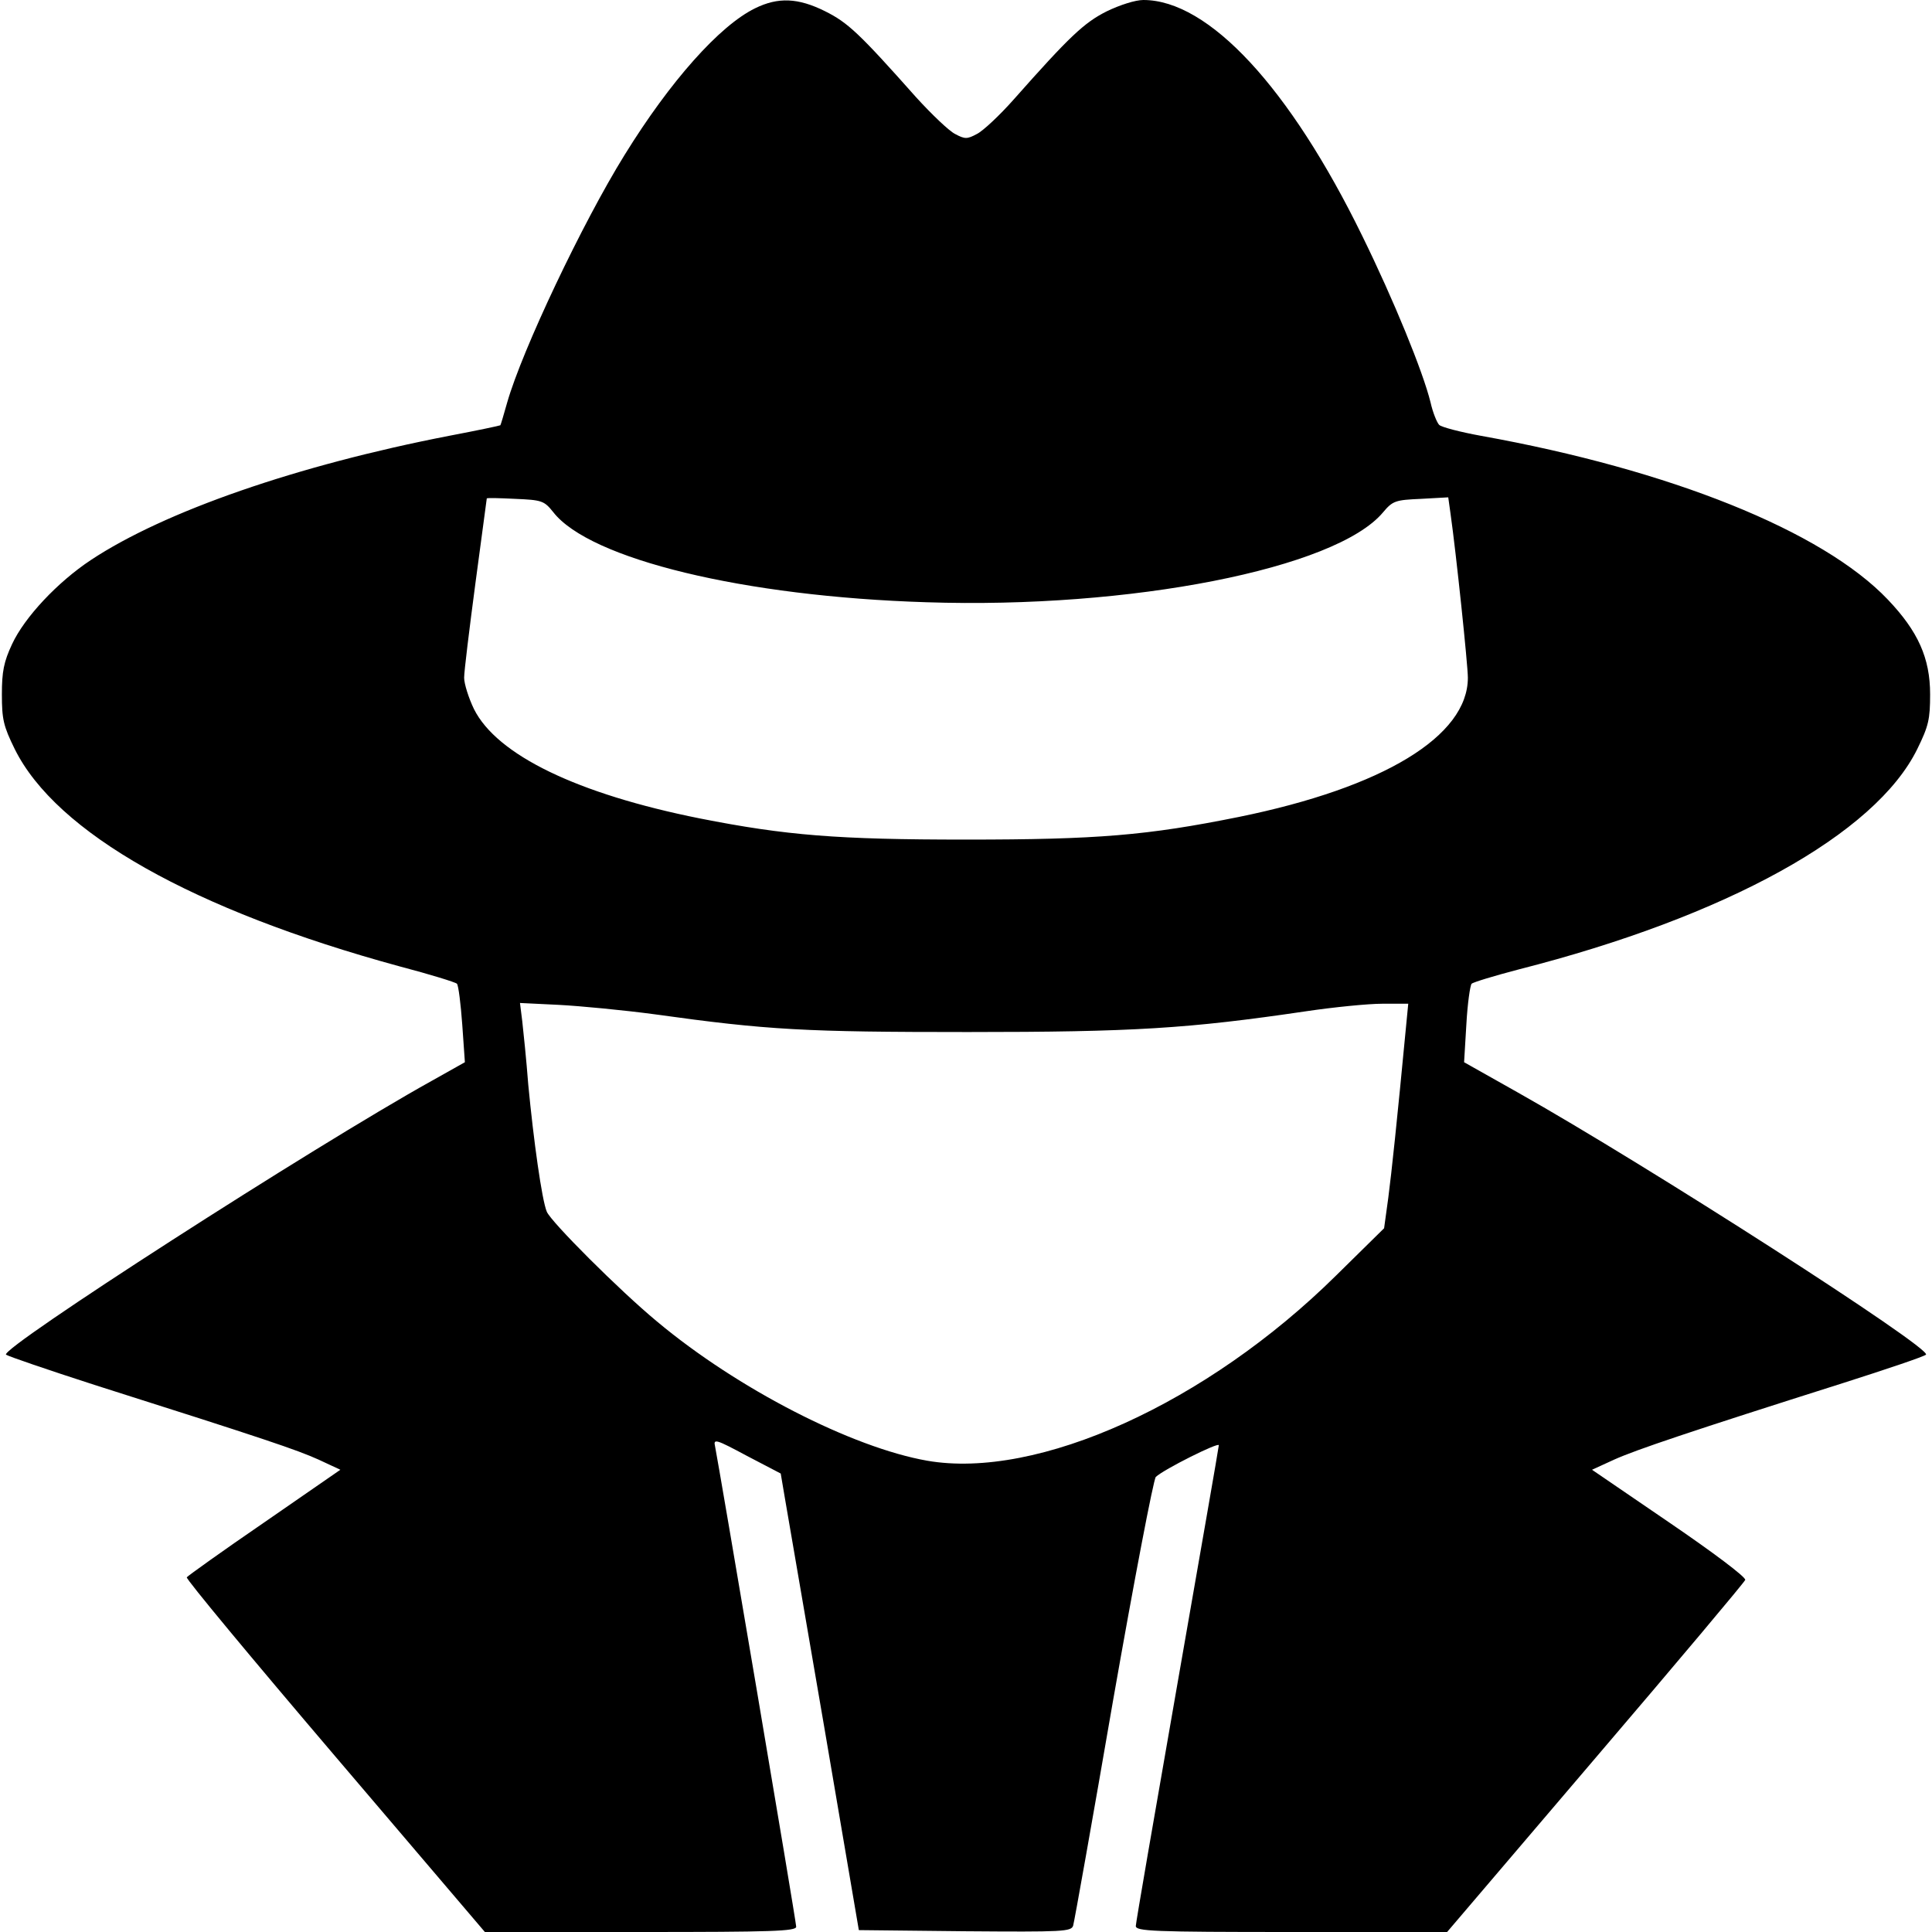 <?xml version="1.0" standalone="no"?>
<!DOCTYPE svg PUBLIC "-//W3C//DTD SVG 20010904//EN"
 "http://www.w3.org/TR/2001/REC-SVG-20010904/DTD/svg10.dtd">
<svg version="1.0" xmlns="http://www.w3.org/2000/svg"
 width="512pt" height="512pt" viewBox="0 0 512 512"
 preserveAspectRatio="xMidYMid meet">

<g transform="translate(0,512) scale(0.1,-0.1)"
fill="#000000" stroke="none">
<path d="M2001 5098 c-94 -46 -225 -193 -346 -389 -111 -179 -271 -516 -311
-656 -9 -32 -17 -59 -18 -60 -1 -1 -62 -14 -136 -28 -402 -78 -754 -200 -949
-329 -89 -59 -176 -152 -209 -223 -22 -47 -27 -73 -27 -133 0 -66 4 -84 34
-145 110 -222 473 -427 1020 -576 80 -21 148 -42 152 -46 4 -5 10 -53 14 -108
l7 -100 -89 -50 c-313 -174 -1144 -709 -1127 -725 5 -4 110 -40 234 -80 457
-145 536 -172 594 -198 l58 -27 -201 -139 c-111 -76 -203 -142 -206 -146 -3
-4 174 -217 393 -474 l397 -466 413 0 c348 0 412 2 412 14 0 14 -206 1229
-215 1273 -5 21 2 19 84 -25 l90 -47 11 -65 c6 -36 53 -308 104 -605 l92 -540
281 -3 c262 -2 282 -1 287 15 3 10 51 279 106 598 56 319 107 585 113 591 21
20 167 93 167 84 0 -5 -50 -290 -110 -634 -60 -343 -110 -632 -110 -640 0 -14
44 -16 413 -16 l412 0 393 461 c217 254 395 466 397 472 3 7 -88 75 -201 152
l-205 140 59 27 c58 26 200 74 607 203 116 37 214 70 219 75 17 16 -739 502
-1082 695 l-142 80 6 100 c3 55 10 104 14 108 4 4 60 21 125 38 550 140 945
358 1056 584 30 61 34 79 34 145 0 96 -32 167 -112 251 -173 182 -577 344
-1078 434 -55 10 -105 23 -111 29 -6 6 -17 33 -23 60 -20 81 -97 270 -181 441
-192 393 -407 625 -580 625 -21 0 -62 -13 -97 -30 -60 -30 -99 -67 -246 -233
-38 -43 -82 -84 -98 -92 -26 -14 -32 -14 -58 0 -16 8 -62 52 -103 97 -151 170
-181 198 -241 228 -72 36 -125 38 -186 8z m-535 -1335 c97 -125 506 -224 989
-239 541 -18 1085 89 1210 238 26 31 33 33 101 36 l72 4 6 -43 c15 -105 46
-402 46 -435 0 -155 -224 -291 -607 -369 -243 -49 -374 -60 -723 -60 -341 0
-477 11 -705 56 -325 65 -538 168 -599 290 -14 29 -26 67 -26 83 0 17 14 130
30 251 16 121 30 222 30 224 0 2 34 1 75 -1 71 -3 77 -5 101 -35z m269 -1331
c301 -42 399 -47 830 -47 439 0 584 9 896 55 74 11 165 20 202 20 l69 0 -6
-62 c-24 -252 -38 -384 -47 -453 l-11 -80 -127 -125 c-343 -339 -792 -542
-1084 -491 -199 35 -502 190 -716 369 -99 82 -281 264 -292 291 -13 31 -35
189 -49 336 -5 66 -13 142 -16 169 l-6 48 103 -5 c57 -3 172 -14 254 -25z"/>
</g>
</svg>
